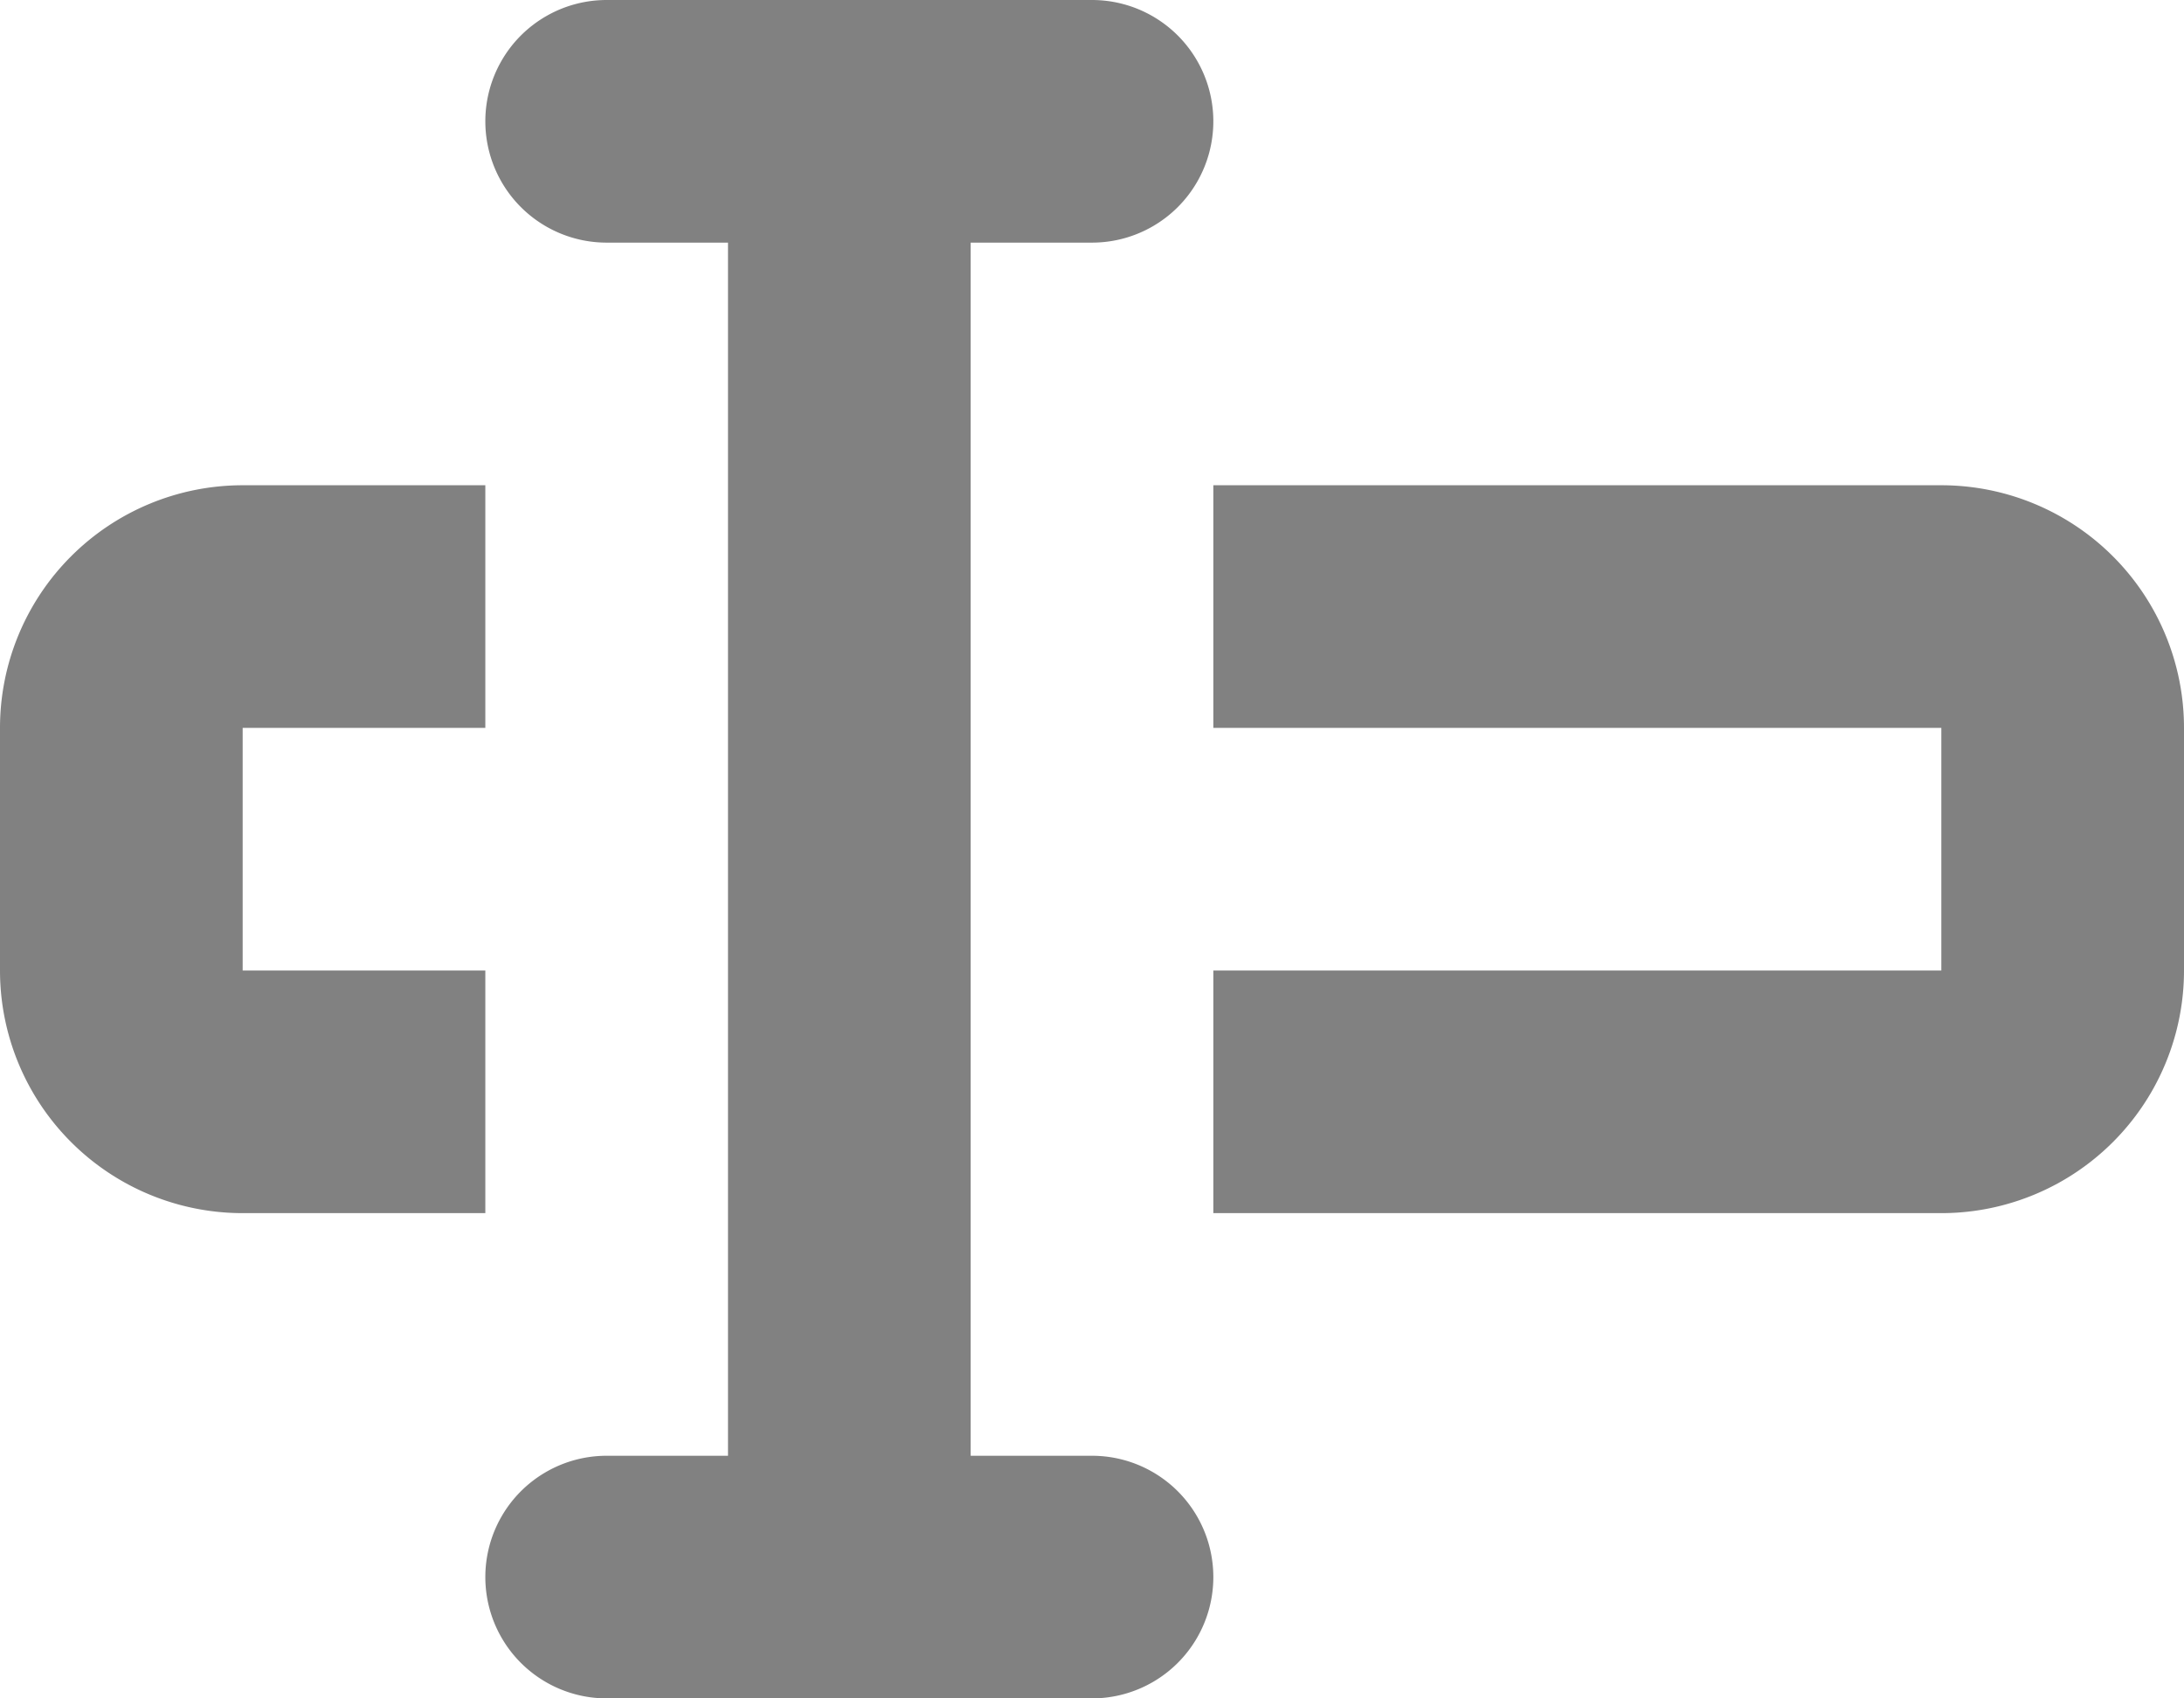 <svg width="18" height="14" opacity=".7" xmlns="http://www.w3.org/2000/svg"><g fill-rule="nonzero" fill="#000" opacity=".7"><path d="M9 2H5a1 1 0 1 1 0-2h4a1 1 0 1 1 0 2zM7 14c-.553 0-1-.391-1-.875V.875C6 .392 6.447 0 7 0c.553 0 1 .392 1 .875v12.25c0 .484-.447.875-1 .875zm2 0H5a1 1 0 1 1 0-2h4a1 1 0 1 1 0 2z"/><path d="M10 10h6a2 2 0 0 0 2-2V6a2 2 0 0 0-2-2H2a2 2 0 0 0-2 2v2a2 2 0 0 0 2 2h2V8H2V6h2V4h6v2h6v2h-6v2z"/></g></svg>
